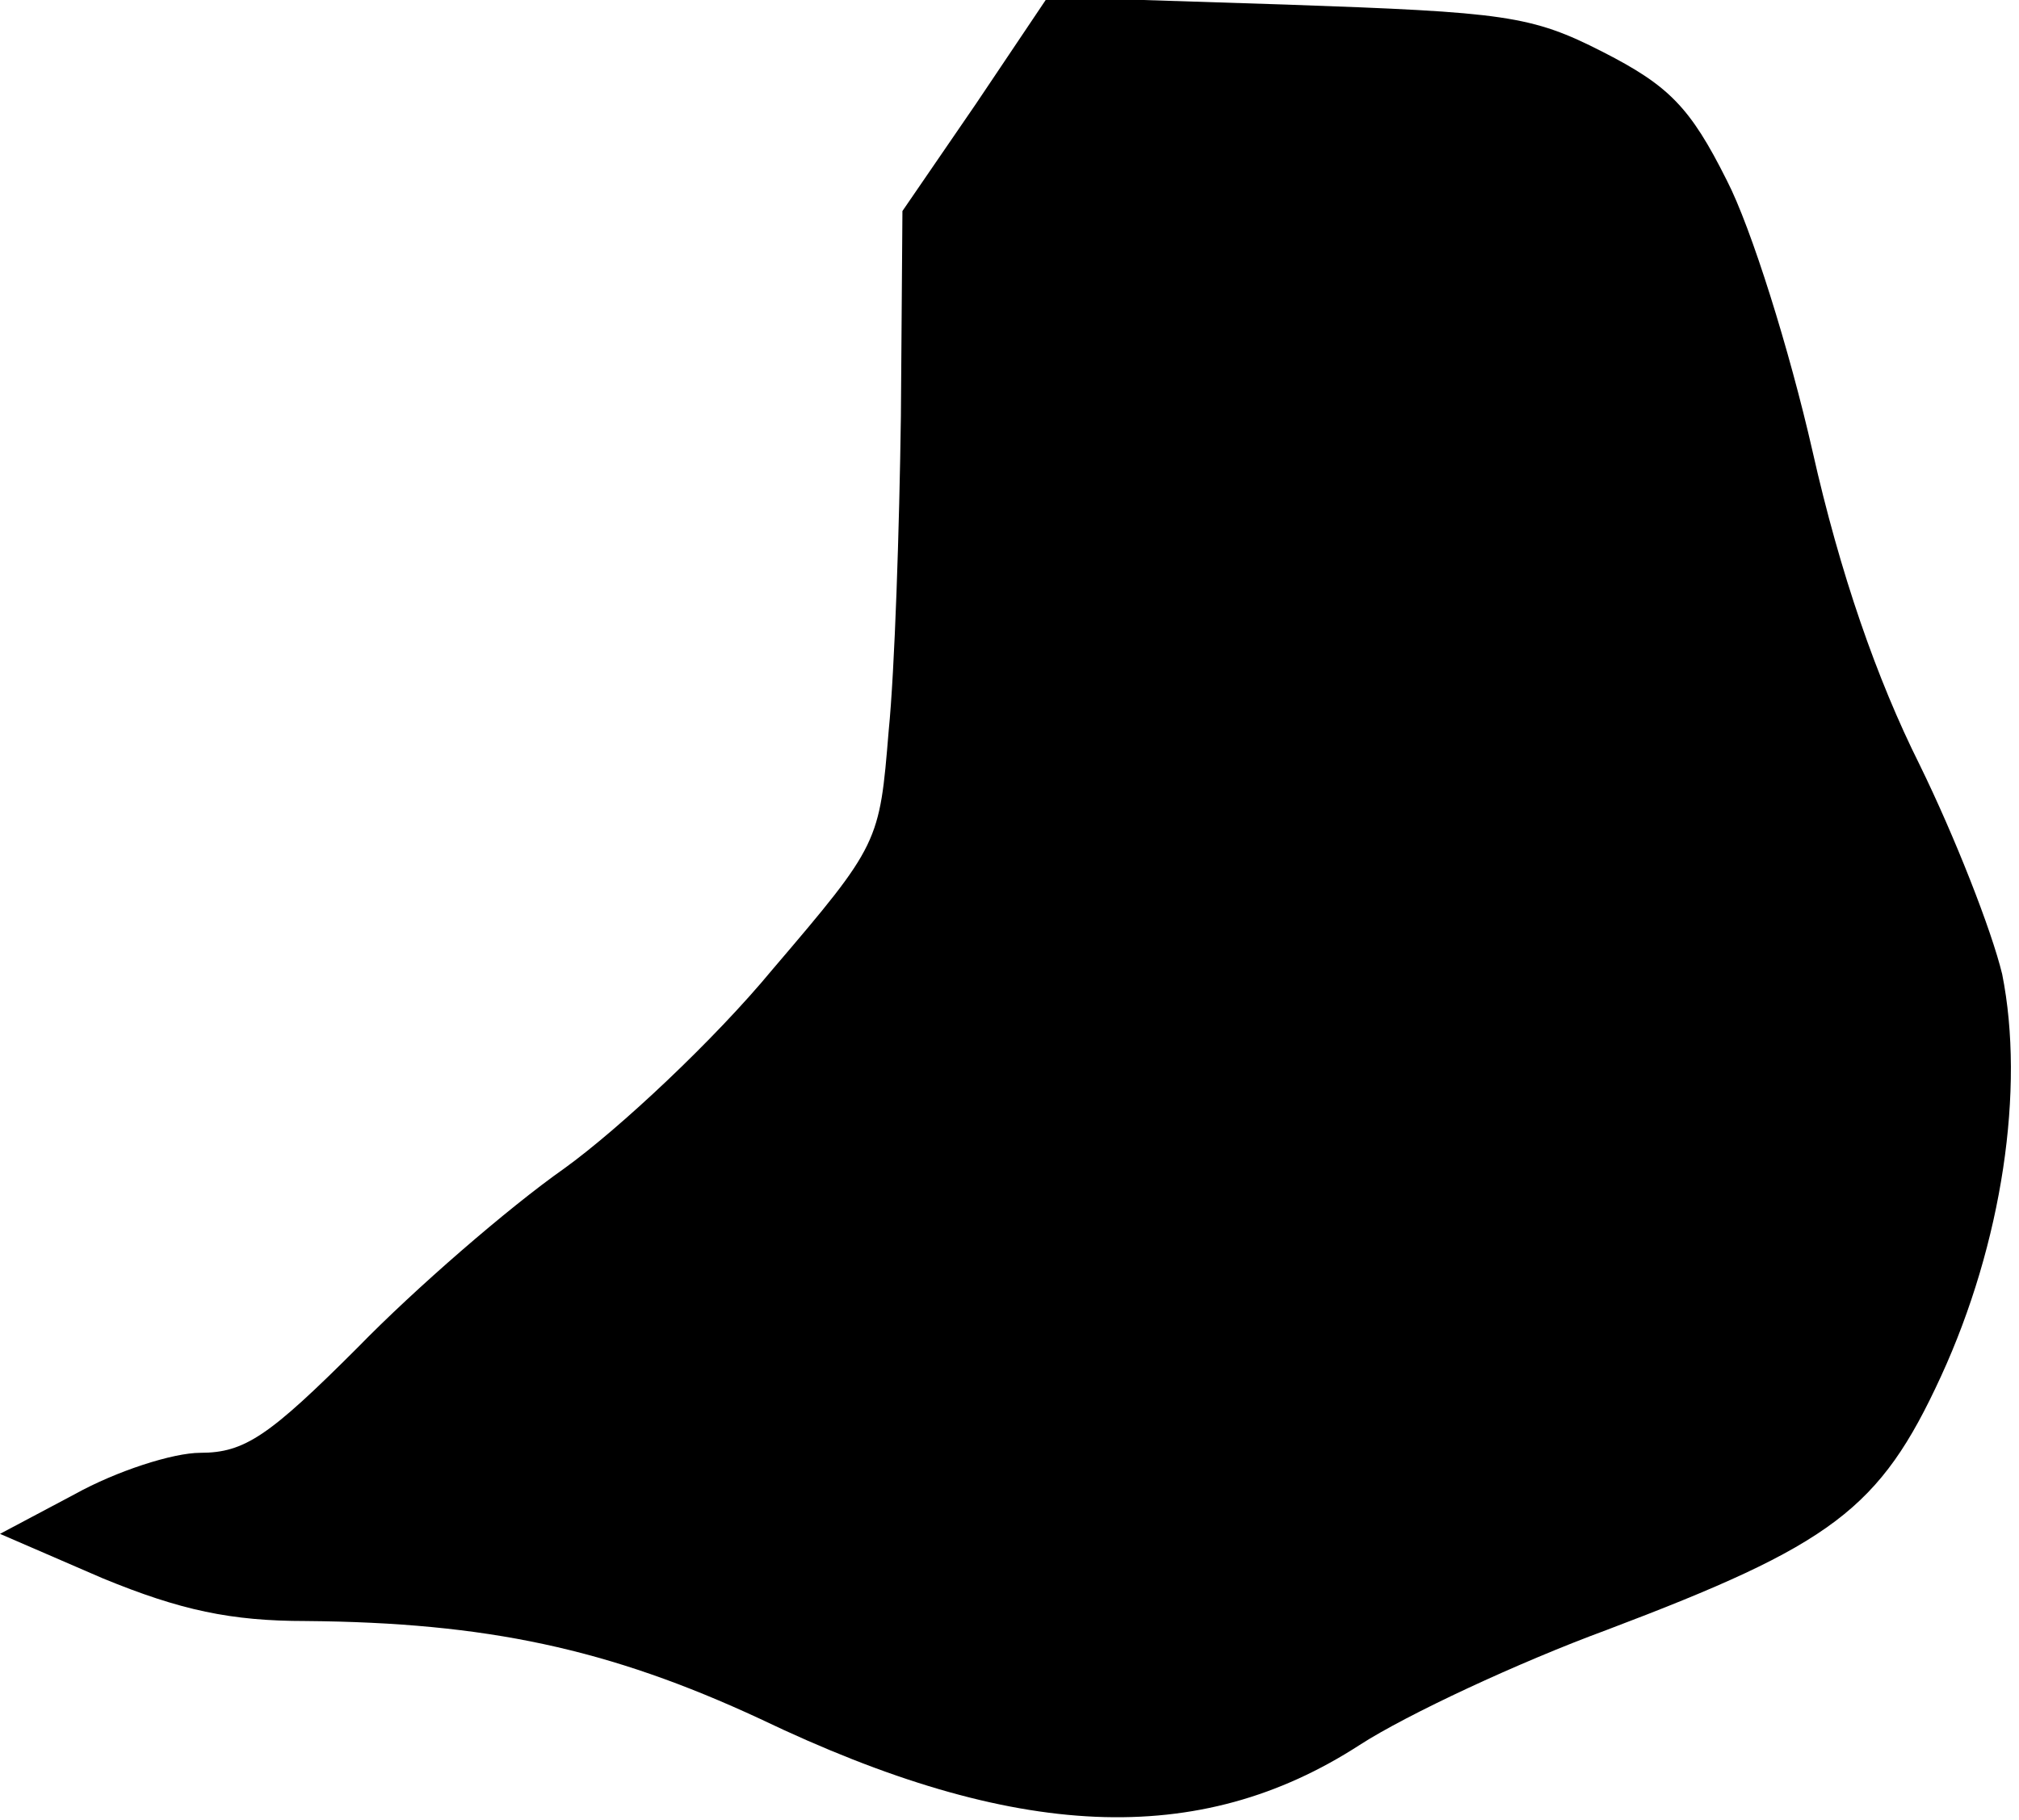 <?xml version="1.0" standalone="no"?>
<!DOCTYPE svg PUBLIC "-//W3C//DTD SVG 20010904//EN"
 "http://www.w3.org/TR/2001/REC-SVG-20010904/DTD/svg10.dtd">
<svg version="1.0" xmlns="http://www.w3.org/2000/svg"
 width="132pt" height="119pt" viewBox="0 0 132 119"
 preserveAspectRatio="xMidYMid meet">
<g transform="translate(0,119) scale(0.1,-0.1)"
fill="#000000" stroke="none">
<path fill="#000000" stroke="none" d="M638 1122 l-48 -70 -1 -134 c-1 -73 -4
-166 -8 -206 -6 -73 -6 -74 -76 -156 -38 -46 -100 -104 -136 -130 -37 -26 -98
-79 -135 -117 -58 -58 -74 -69 -103 -69 -18 0 -55 -12 -82 -27 l-49 -26 67
-29 c51 -21 84 -28 133 -28 118 -1 198 -18 297 -64 167 -80 287 -85 392 -17
31 20 104 54 161 75 148 56 179 79 219 166 40 87 55 188 40 263 -7 29 -31 90
-54 137 -28 56 -52 125 -70 205 -15 66 -40 146 -56 177 -24 48 -38 62 -81 84
-47 24 -64 26 -207 31 l-156 5 -47 -70z"/>
</g>
</svg>
